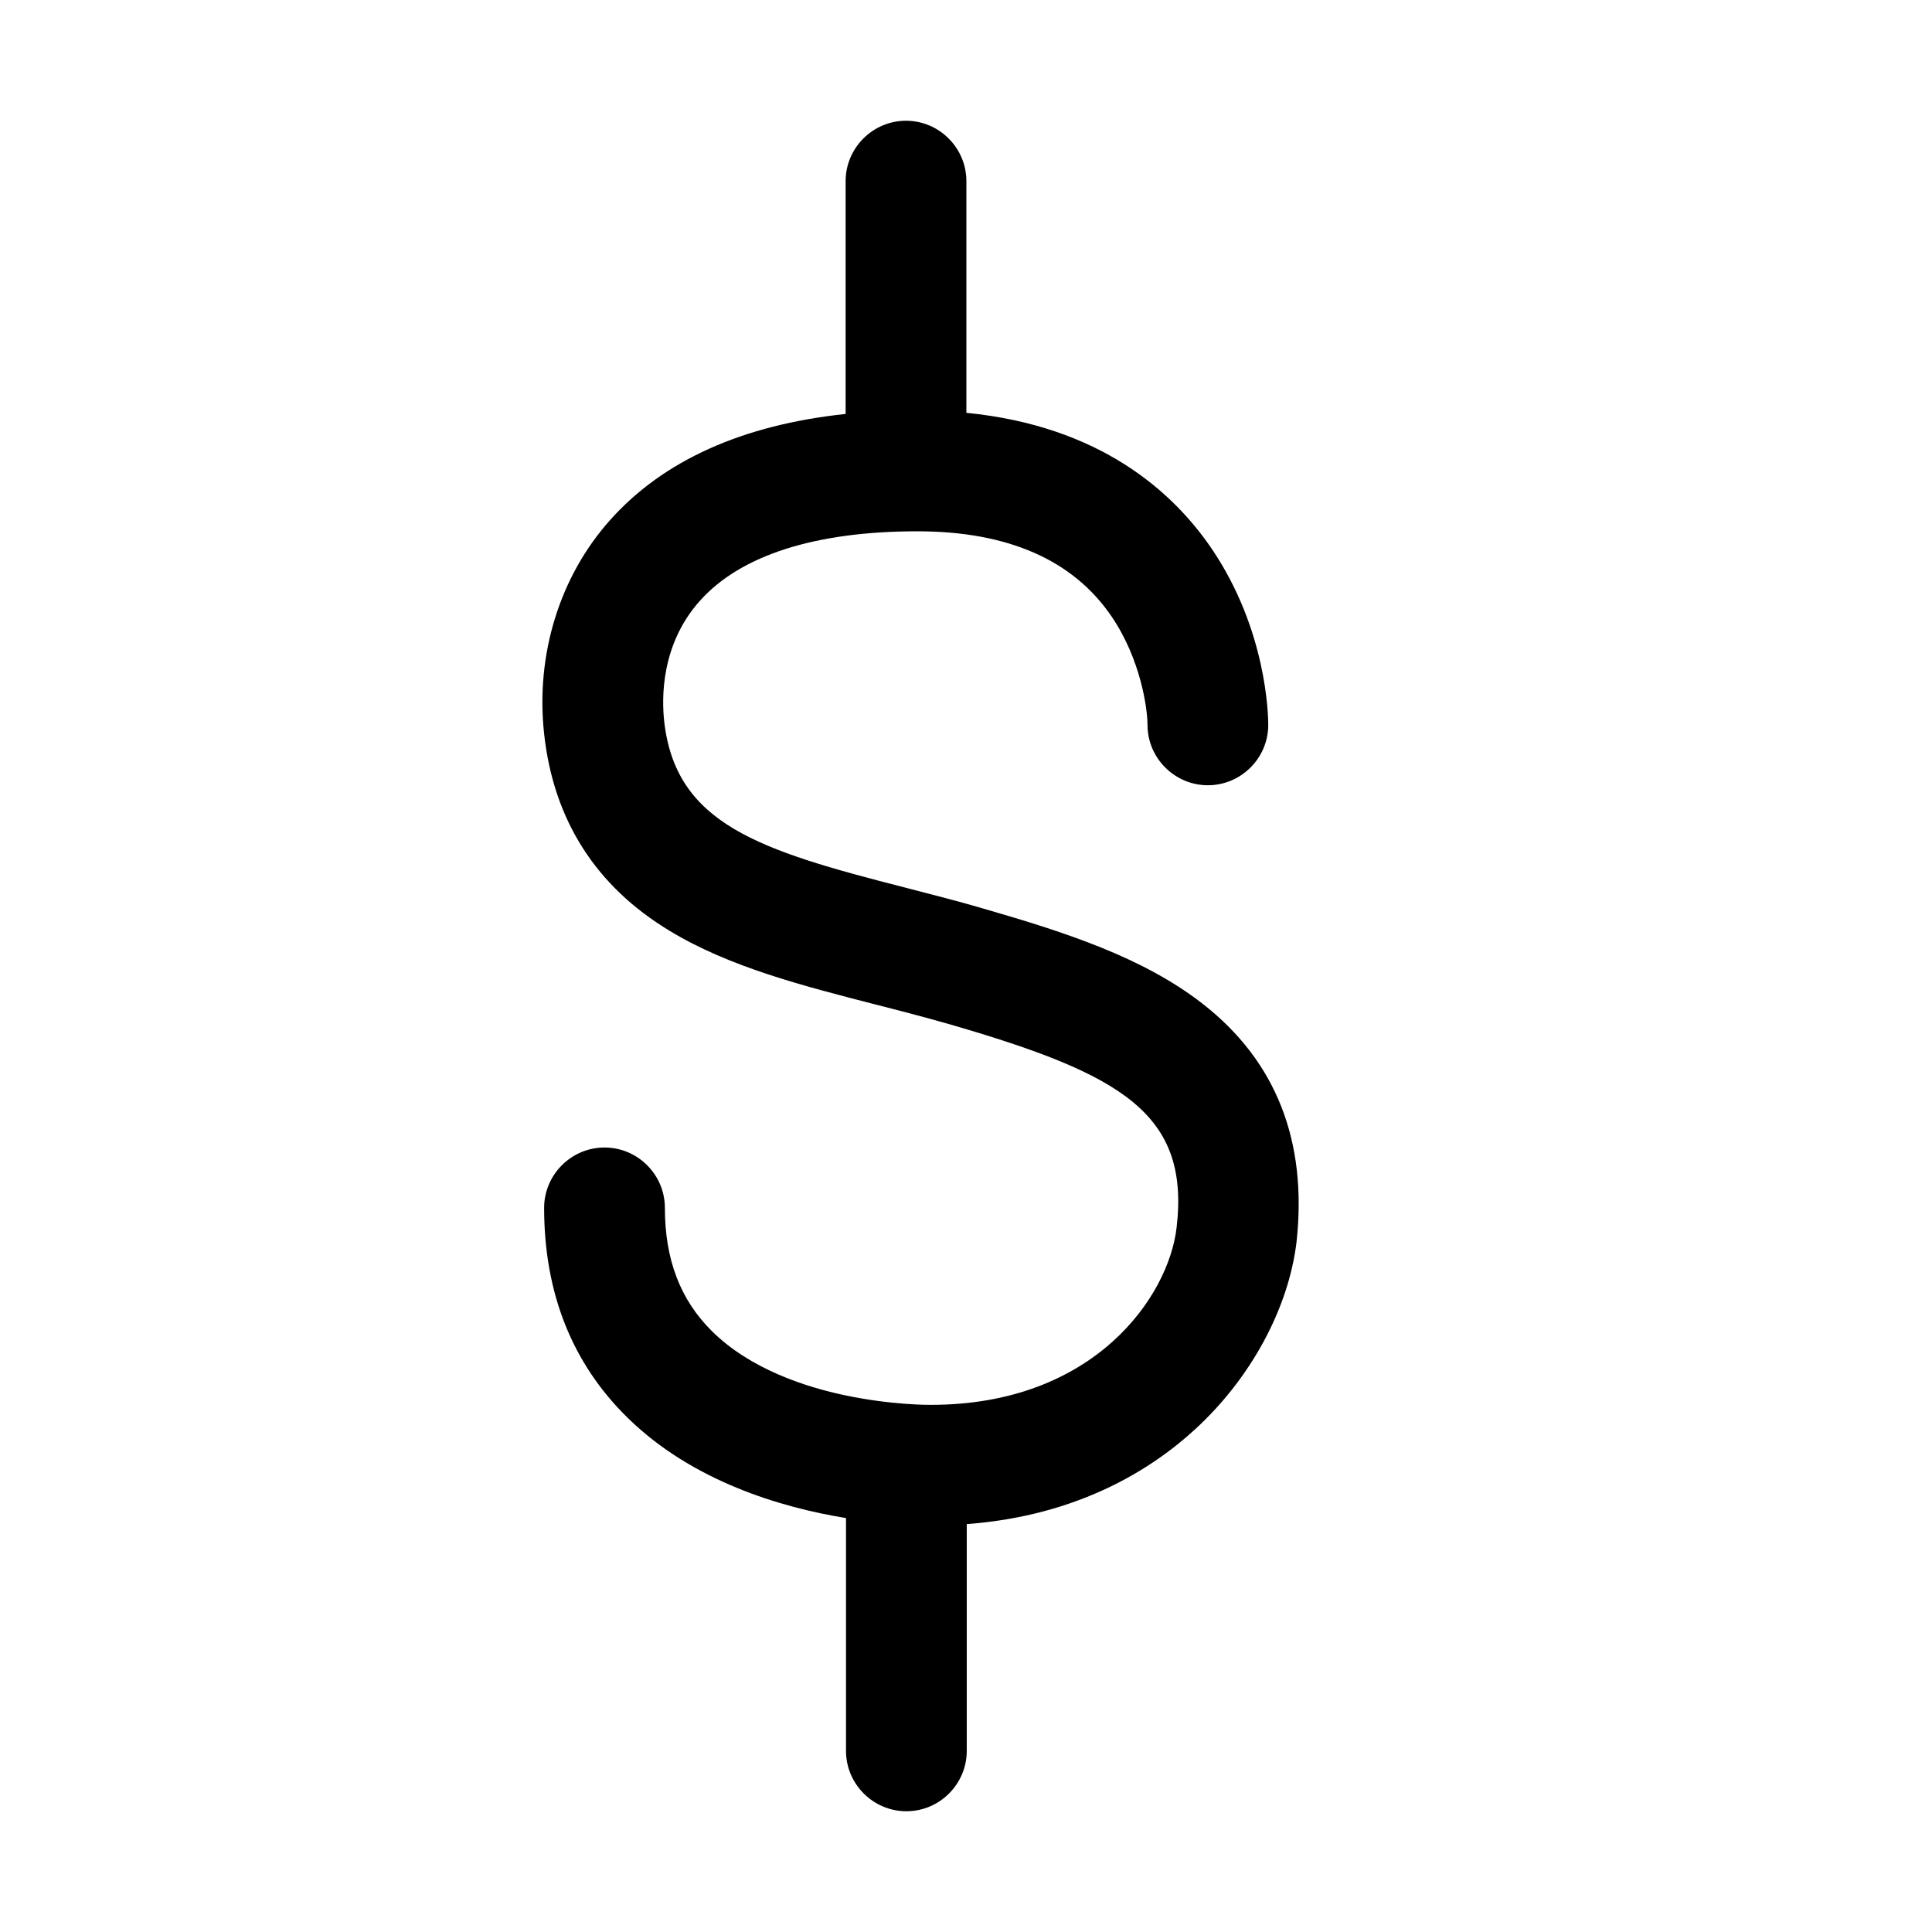 <?xml version="1.0" encoding="utf-8"?>
<!-- Generator: Adobe Illustrator 22.1.0, SVG Export Plug-In . SVG Version: 6.00 Build 0)  -->
<svg version="1.1" xmlns="http://www.w3.org/2000/svg" xmlns:xlink="http://www.w3.org/1999/xlink" x="0px" y="0px"
	 viewBox="0 0 512 512" style="enable-background:new 0 0 512 512;" xml:space="preserve">
<style type="text/css">
	.st0{fill:none;}
</style>
<g id="Livello_2">
</g>
<g id="Livello_1">
	<path d="M318.7,266c-15.8-12.3-36.3-18.9-57.7-25.1c-7.1-2.1-14.3-3.9-21.2-5.7c-38.7-9.9-60.8-16.8-63.8-44.2
		c-0.6-5.7-1-20.1,9.5-31.8c10.8-12.1,30.7-18.4,57.6-18.4c24,0,41.3,7.6,51.5,22.6c7.8,11.5,9.5,24.6,9.5,28.7c0,8.8,7.2,16,16,16
		s16-7.2,16-16c0-2.5-0.4-25.2-15-46.7c-10.2-15-29.5-32.5-65-36V48c0-8.8-7.2-16-16-16h0c-8.8,0-16,7.2-16,16v61.7
		c-27.3,2.9-48.3,12.3-62.4,28.1c-13.4,15-19.8,35.7-17.5,56.7c2.5,22.8,13.7,40.4,33.3,52.2c15.8,9.6,35.5,14.6,54.5,19.5
		c6.7,1.7,13.6,3.5,20.2,5.4c45,13.1,63.2,23.5,59.6,53.8c-2.1,18.1-21.7,46.9-65.1,46.9l-0.2,0c-0.1,0-10,0.1-22.4-2.5
		c-10.6-2.2-25.3-7-35.4-17c-8.4-8.3-12.5-19-12.5-32.7c0-8.8-7.2-16-16-16s-16,7.2-16,16c0,22.5,7.4,41.2,22.1,55.6
		c17.1,16.8,40.6,23.8,57.9,26.6V464c0,8.8,7.2,16,16,16h0c8.8,0,16-7.2,16-16v-60.1c29.6-2.2,49.1-14.6,60.6-25.2
		c14.7-13.5,24.7-32,26.8-49.6C346.5,302.4,338.2,281.2,318.7,266z"/>
</g>
</svg>

